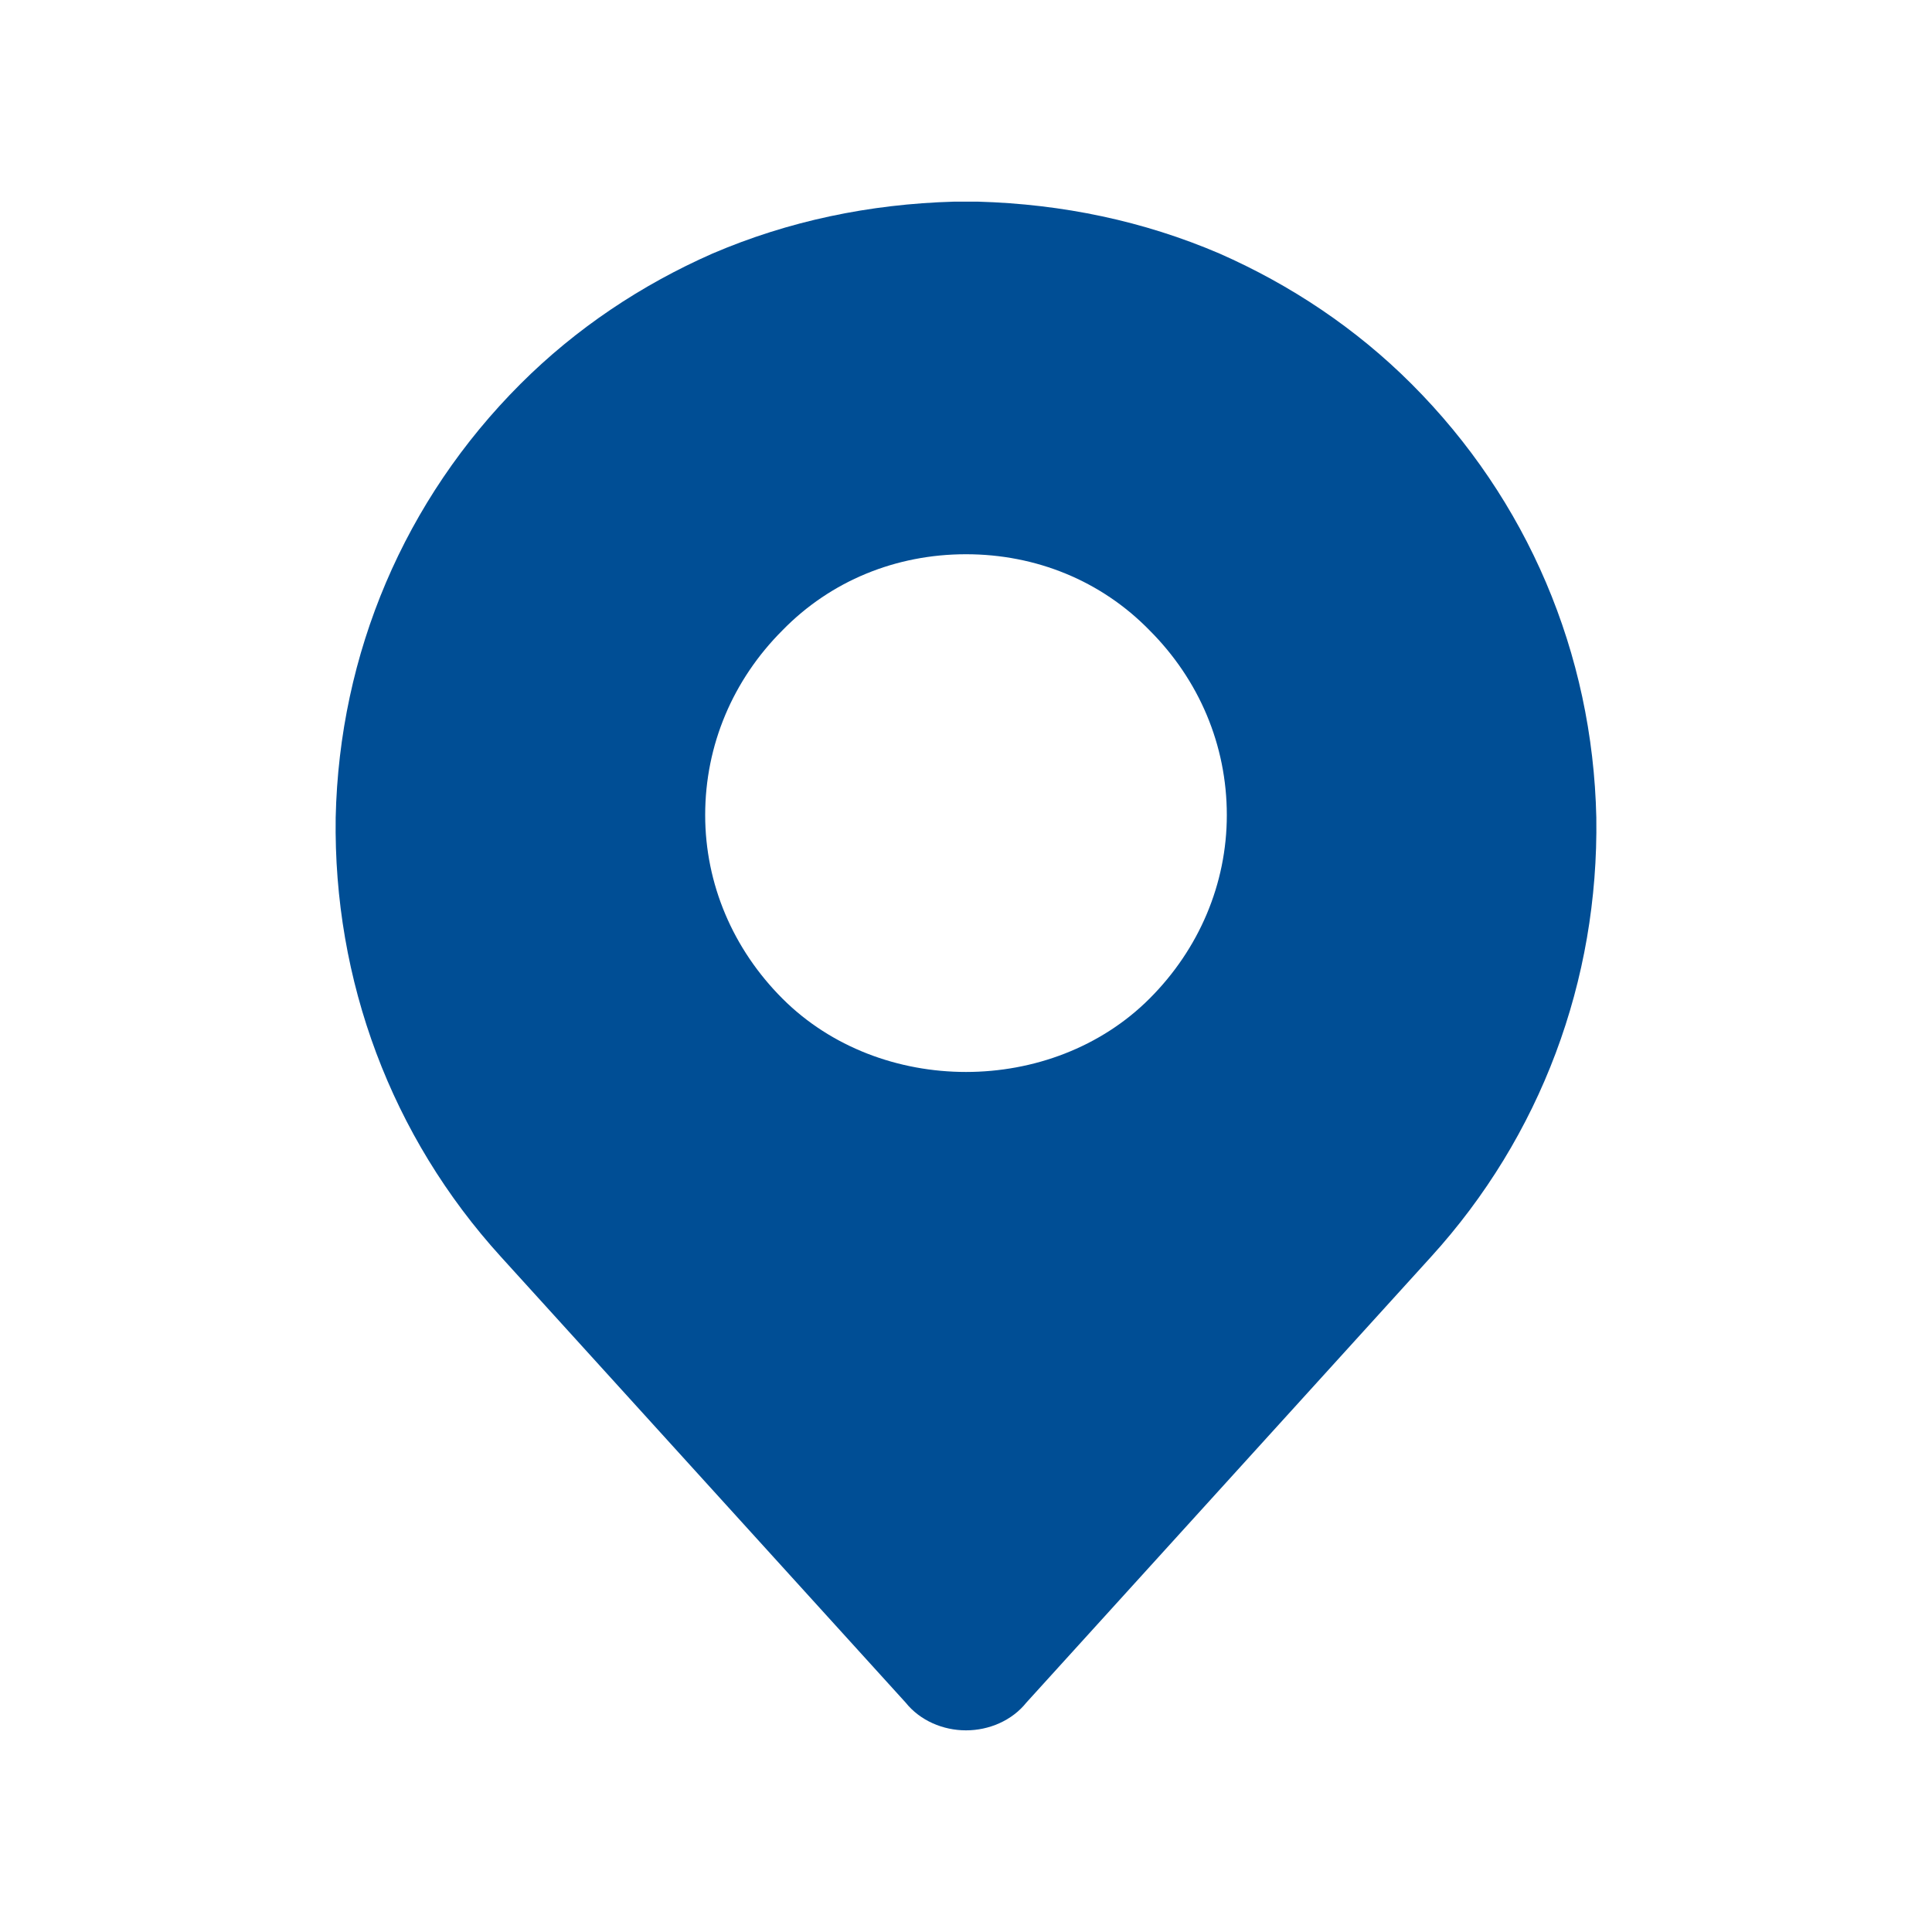 <?xml version="1.0" encoding="UTF-8"?>
<svg id="Layer_5" data-name="Layer 5" xmlns="http://www.w3.org/2000/svg" viewBox="0 0 16 16">
  <defs>
    <style>
      .cls-1 {
        fill: #004e95;
        stroke-width: 0px;
      }
    </style>
  </defs>
  <path class="cls-1" d="m11.69,3.18c-.46-.46-1-.82-1.59-1.08-.63-.27-1.3-.41-2-.43h-.2c-.7.02-1.37.16-2,.43-.59.26-1.13.62-1.59,1.08-.96.96-1.5,2.23-1.53,3.59-.02,1.35.46,2.64,1.37,3.64l3.35,3.69c.12.15.31.23.5.23s.38-.08.5-.23l3.35-3.69c.91-1,1.39-2.29,1.37-3.64-.03-1.36-.57-2.63-1.53-3.59Zm-2.17,5.09c-.81.81-2.23.81-3.04,0-.41-.41-.64-.95-.64-1.52,0-.58.23-1.12.64-1.53.4-.41.94-.63,1.52-.63s1.12.22,1.52.63c.41.41.64.95.64,1.53,0,.57-.23,1.11-.64,1.52Z"/>
</svg>